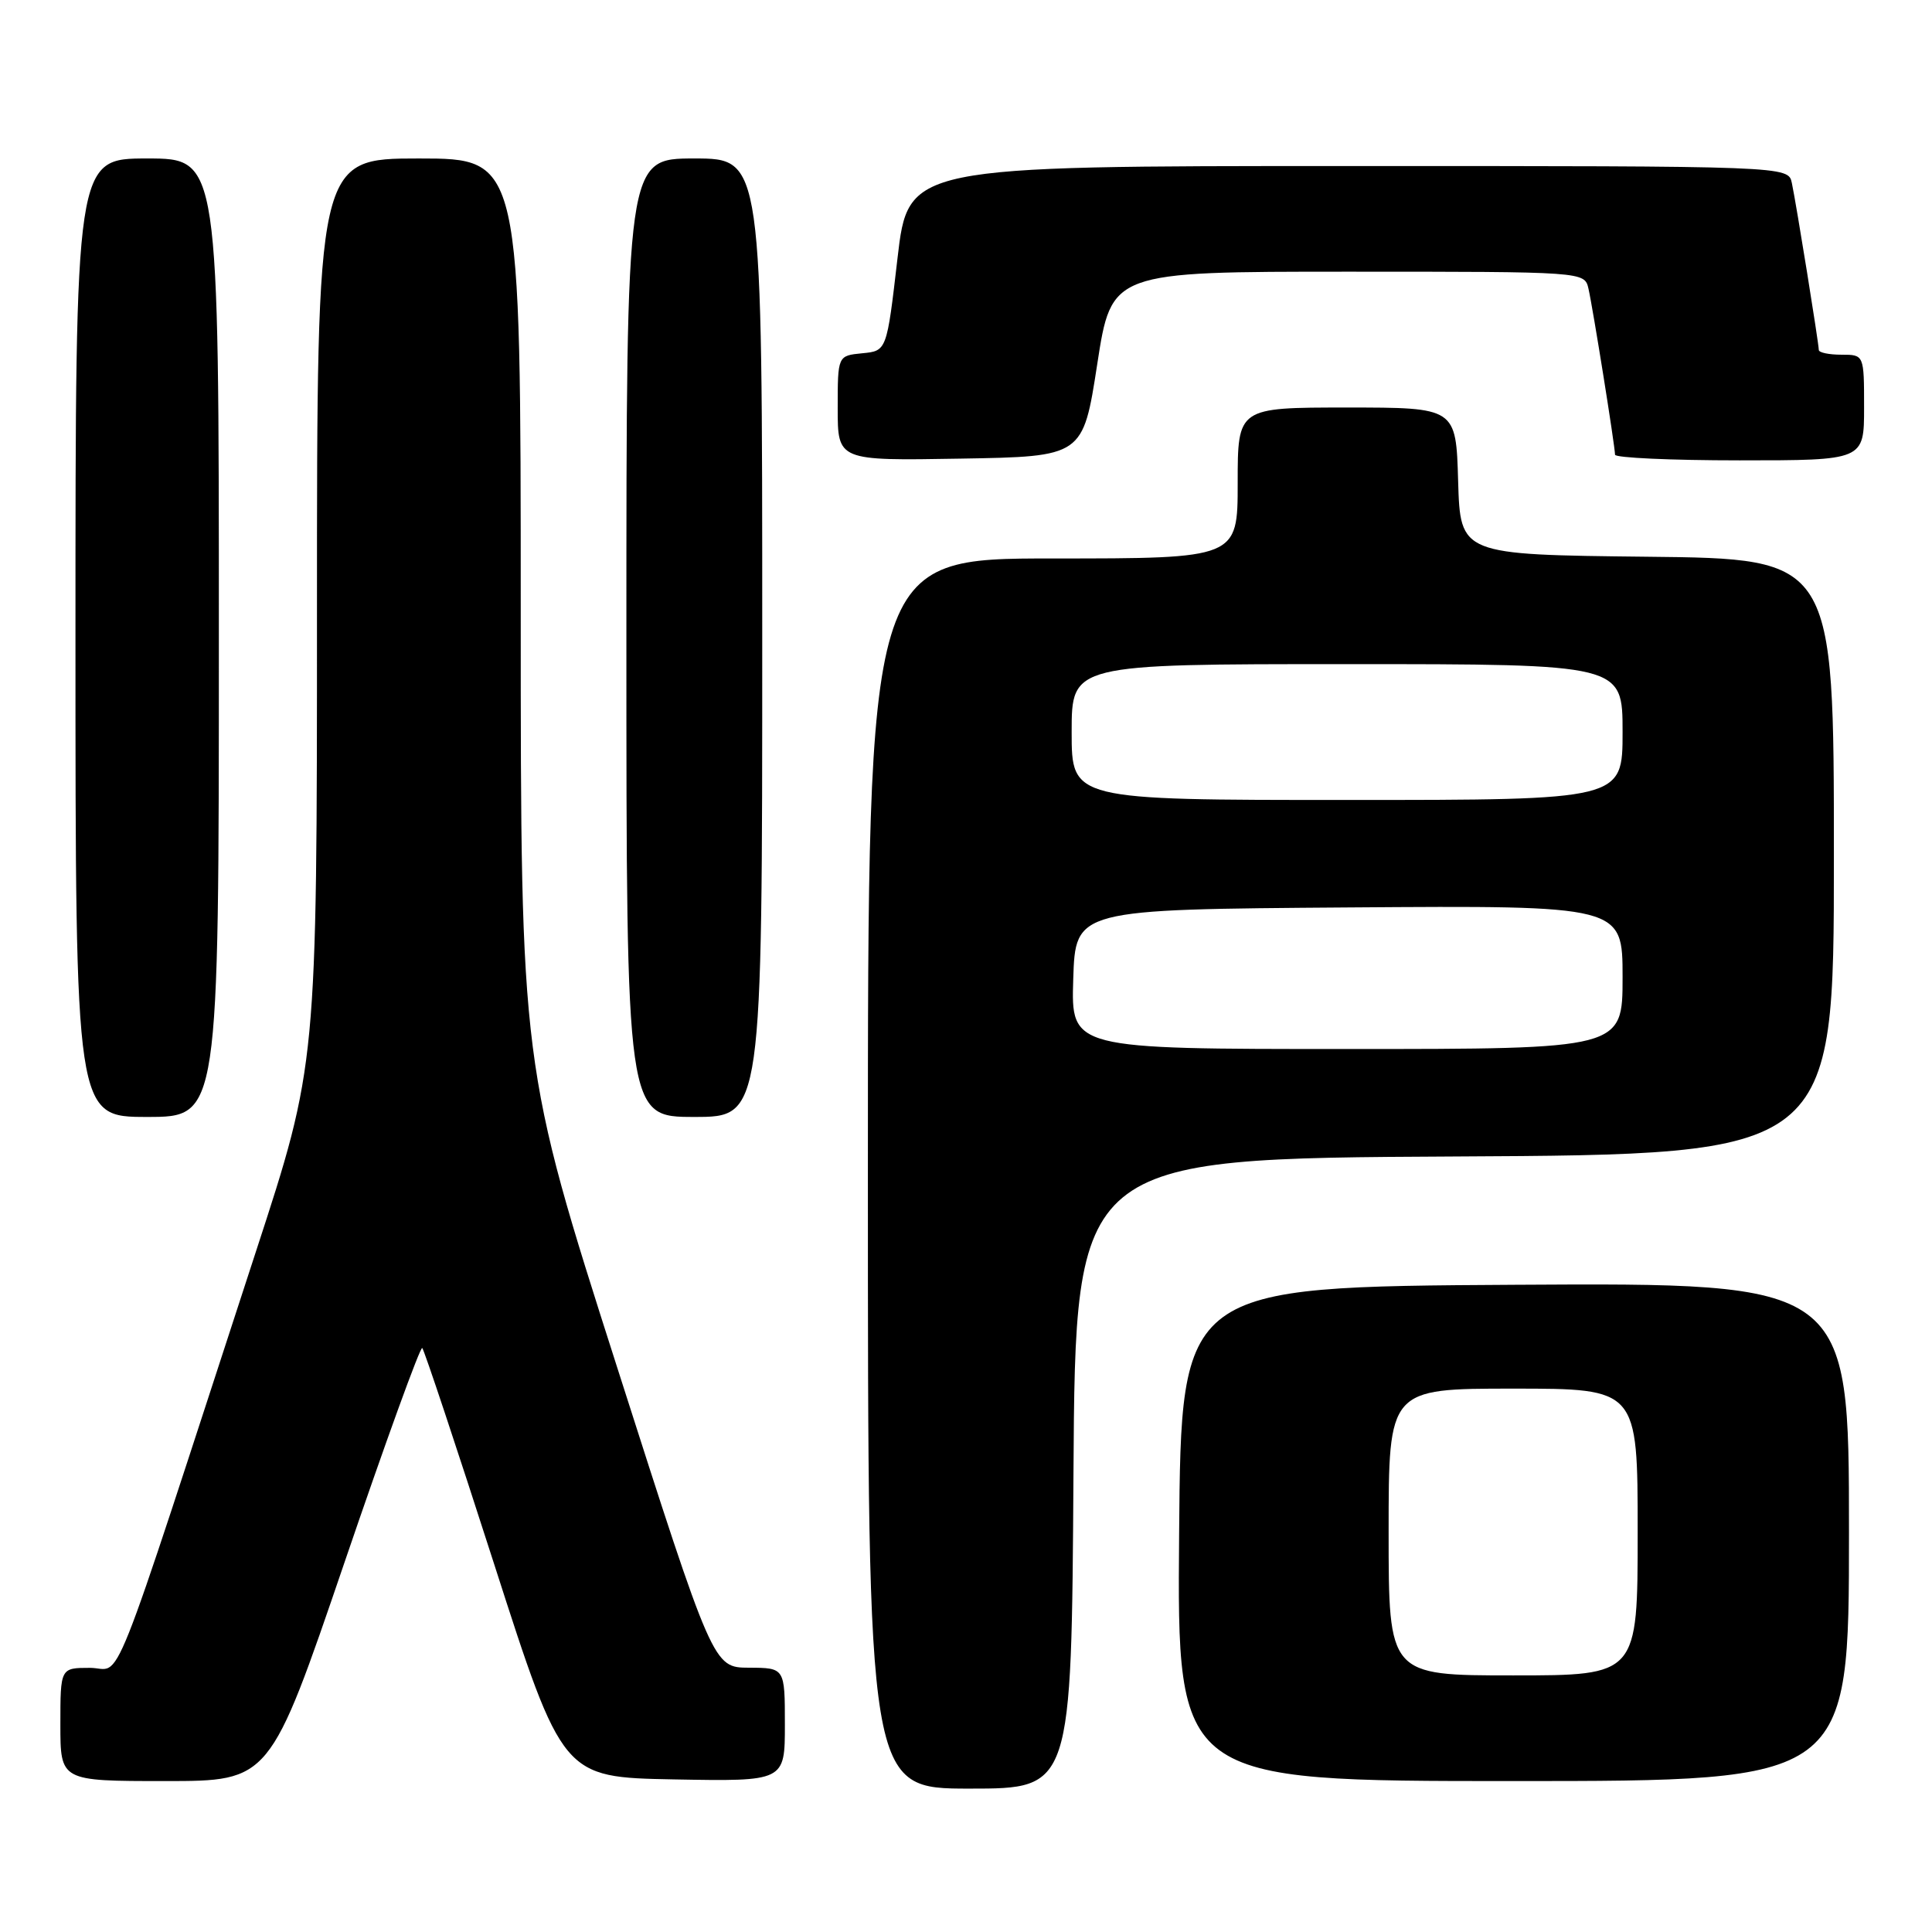 <?xml version="1.0" encoding="UTF-8" standalone="no"?>
<!DOCTYPE svg PUBLIC "-//W3C//DTD SVG 1.1//EN" "http://www.w3.org/Graphics/SVG/1.1/DTD/svg11.dtd" >
<svg xmlns="http://www.w3.org/2000/svg" xmlns:xlink="http://www.w3.org/1999/xlink" version="1.1" viewBox="0 0 256 256">
 <g >
 <path fill="currentColor"
d=" M 142.24 195.25 C 142.50 153.50 142.50 153.50 192.75 153.24 C 243.00 152.98 243.00 152.98 243.00 113.51 C 243.00 74.03 243.00 74.03 218.25 73.77 C 193.50 73.50 193.50 73.50 193.21 63.75 C 192.93 54.00 192.93 54.00 178.46 54.00 C 164.00 54.00 164.00 54.00 164.00 64.00 C 164.00 74.00 164.00 74.00 139.50 74.00 C 115.00 74.00 115.00 74.00 115.00 155.50 C 115.00 237.00 115.00 237.00 128.49 237.00 C 141.98 237.00 141.98 237.00 142.24 195.25 Z  M 45.63 207.08 C 51.05 191.18 55.70 178.37 55.95 178.62 C 56.21 178.87 60.50 191.77 65.49 207.29 C 74.56 235.50 74.56 235.50 89.28 235.78 C 104.00 236.05 104.00 236.05 104.00 228.53 C 104.00 221.00 104.00 221.00 99.25 220.98 C 94.50 220.96 94.50 220.96 81.75 181.10 C 69.00 141.23 69.00 141.23 69.00 81.12 C 69.00 21.00 69.00 21.00 55.50 21.00 C 42.00 21.00 42.00 21.00 42.00 81.03 C 42.00 141.07 42.00 141.07 33.93 165.78 C 13.99 226.87 16.34 221.00 11.92 221.00 C 8.00 221.00 8.00 221.00 8.00 228.50 C 8.00 236.00 8.00 236.00 21.88 236.00 C 35.76 236.00 35.76 236.00 45.63 207.08 Z  M 245.00 202.99 C 245.00 169.98 245.00 169.98 200.75 170.24 C 156.50 170.50 156.50 170.50 156.24 203.25 C 155.97 236.00 155.97 236.00 200.49 236.00 C 245.00 236.00 245.00 236.00 245.00 202.99 Z  M 29.00 84.50 C 29.00 21.00 29.00 21.00 19.50 21.00 C 10.00 21.00 10.00 21.00 10.00 84.50 C 10.00 148.00 10.00 148.00 19.50 148.00 C 29.00 148.00 29.00 148.00 29.00 84.50 Z  M 101.00 84.50 C 101.00 21.00 101.00 21.00 92.00 21.00 C 83.00 21.00 83.00 21.00 83.00 84.50 C 83.00 148.00 83.00 148.00 92.00 148.00 C 101.00 148.00 101.00 148.00 101.00 84.50 Z  M 145.39 48.25 C 147.28 36.00 147.28 36.00 178.62 36.00 C 209.96 36.00 209.96 36.00 210.48 38.25 C 211.06 40.78 213.99 59.09 214.00 60.25 C 214.00 60.66 221.43 61.00 230.50 61.00 C 247.00 61.00 247.00 61.00 247.00 54.00 C 247.00 47.00 247.00 47.00 244.00 47.00 C 242.35 47.00 241.00 46.72 241.00 46.37 C 241.00 45.53 238.03 27.09 237.43 24.25 C 236.96 22.00 236.96 22.00 178.65 22.00 C 120.35 22.00 120.35 22.00 118.92 34.25 C 117.50 46.50 117.50 46.50 114.25 46.81 C 111.00 47.13 111.00 47.13 111.00 54.09 C 111.00 61.05 111.00 61.05 127.25 60.77 C 143.50 60.50 143.50 60.50 145.39 48.25 Z  M 142.21 129.75 C 142.50 120.50 142.50 120.50 178.75 120.24 C 215.00 119.98 215.00 119.98 215.00 129.49 C 215.00 139.00 215.00 139.00 178.46 139.00 C 141.92 139.00 141.92 139.00 142.21 129.75 Z  M 142.00 97.00 C 142.00 88.00 142.00 88.00 178.50 88.00 C 215.00 88.00 215.00 88.00 215.00 97.00 C 215.00 106.00 215.00 106.00 178.50 106.00 C 142.00 106.00 142.00 106.00 142.00 97.00 Z  M 184.00 203.00 C 184.00 184.00 184.00 184.00 200.50 184.00 C 217.00 184.00 217.00 184.00 217.00 203.00 C 217.00 222.00 217.00 222.00 200.50 222.00 C 184.00 222.00 184.00 222.00 184.00 203.00 Z "/>
</g>
</svg>